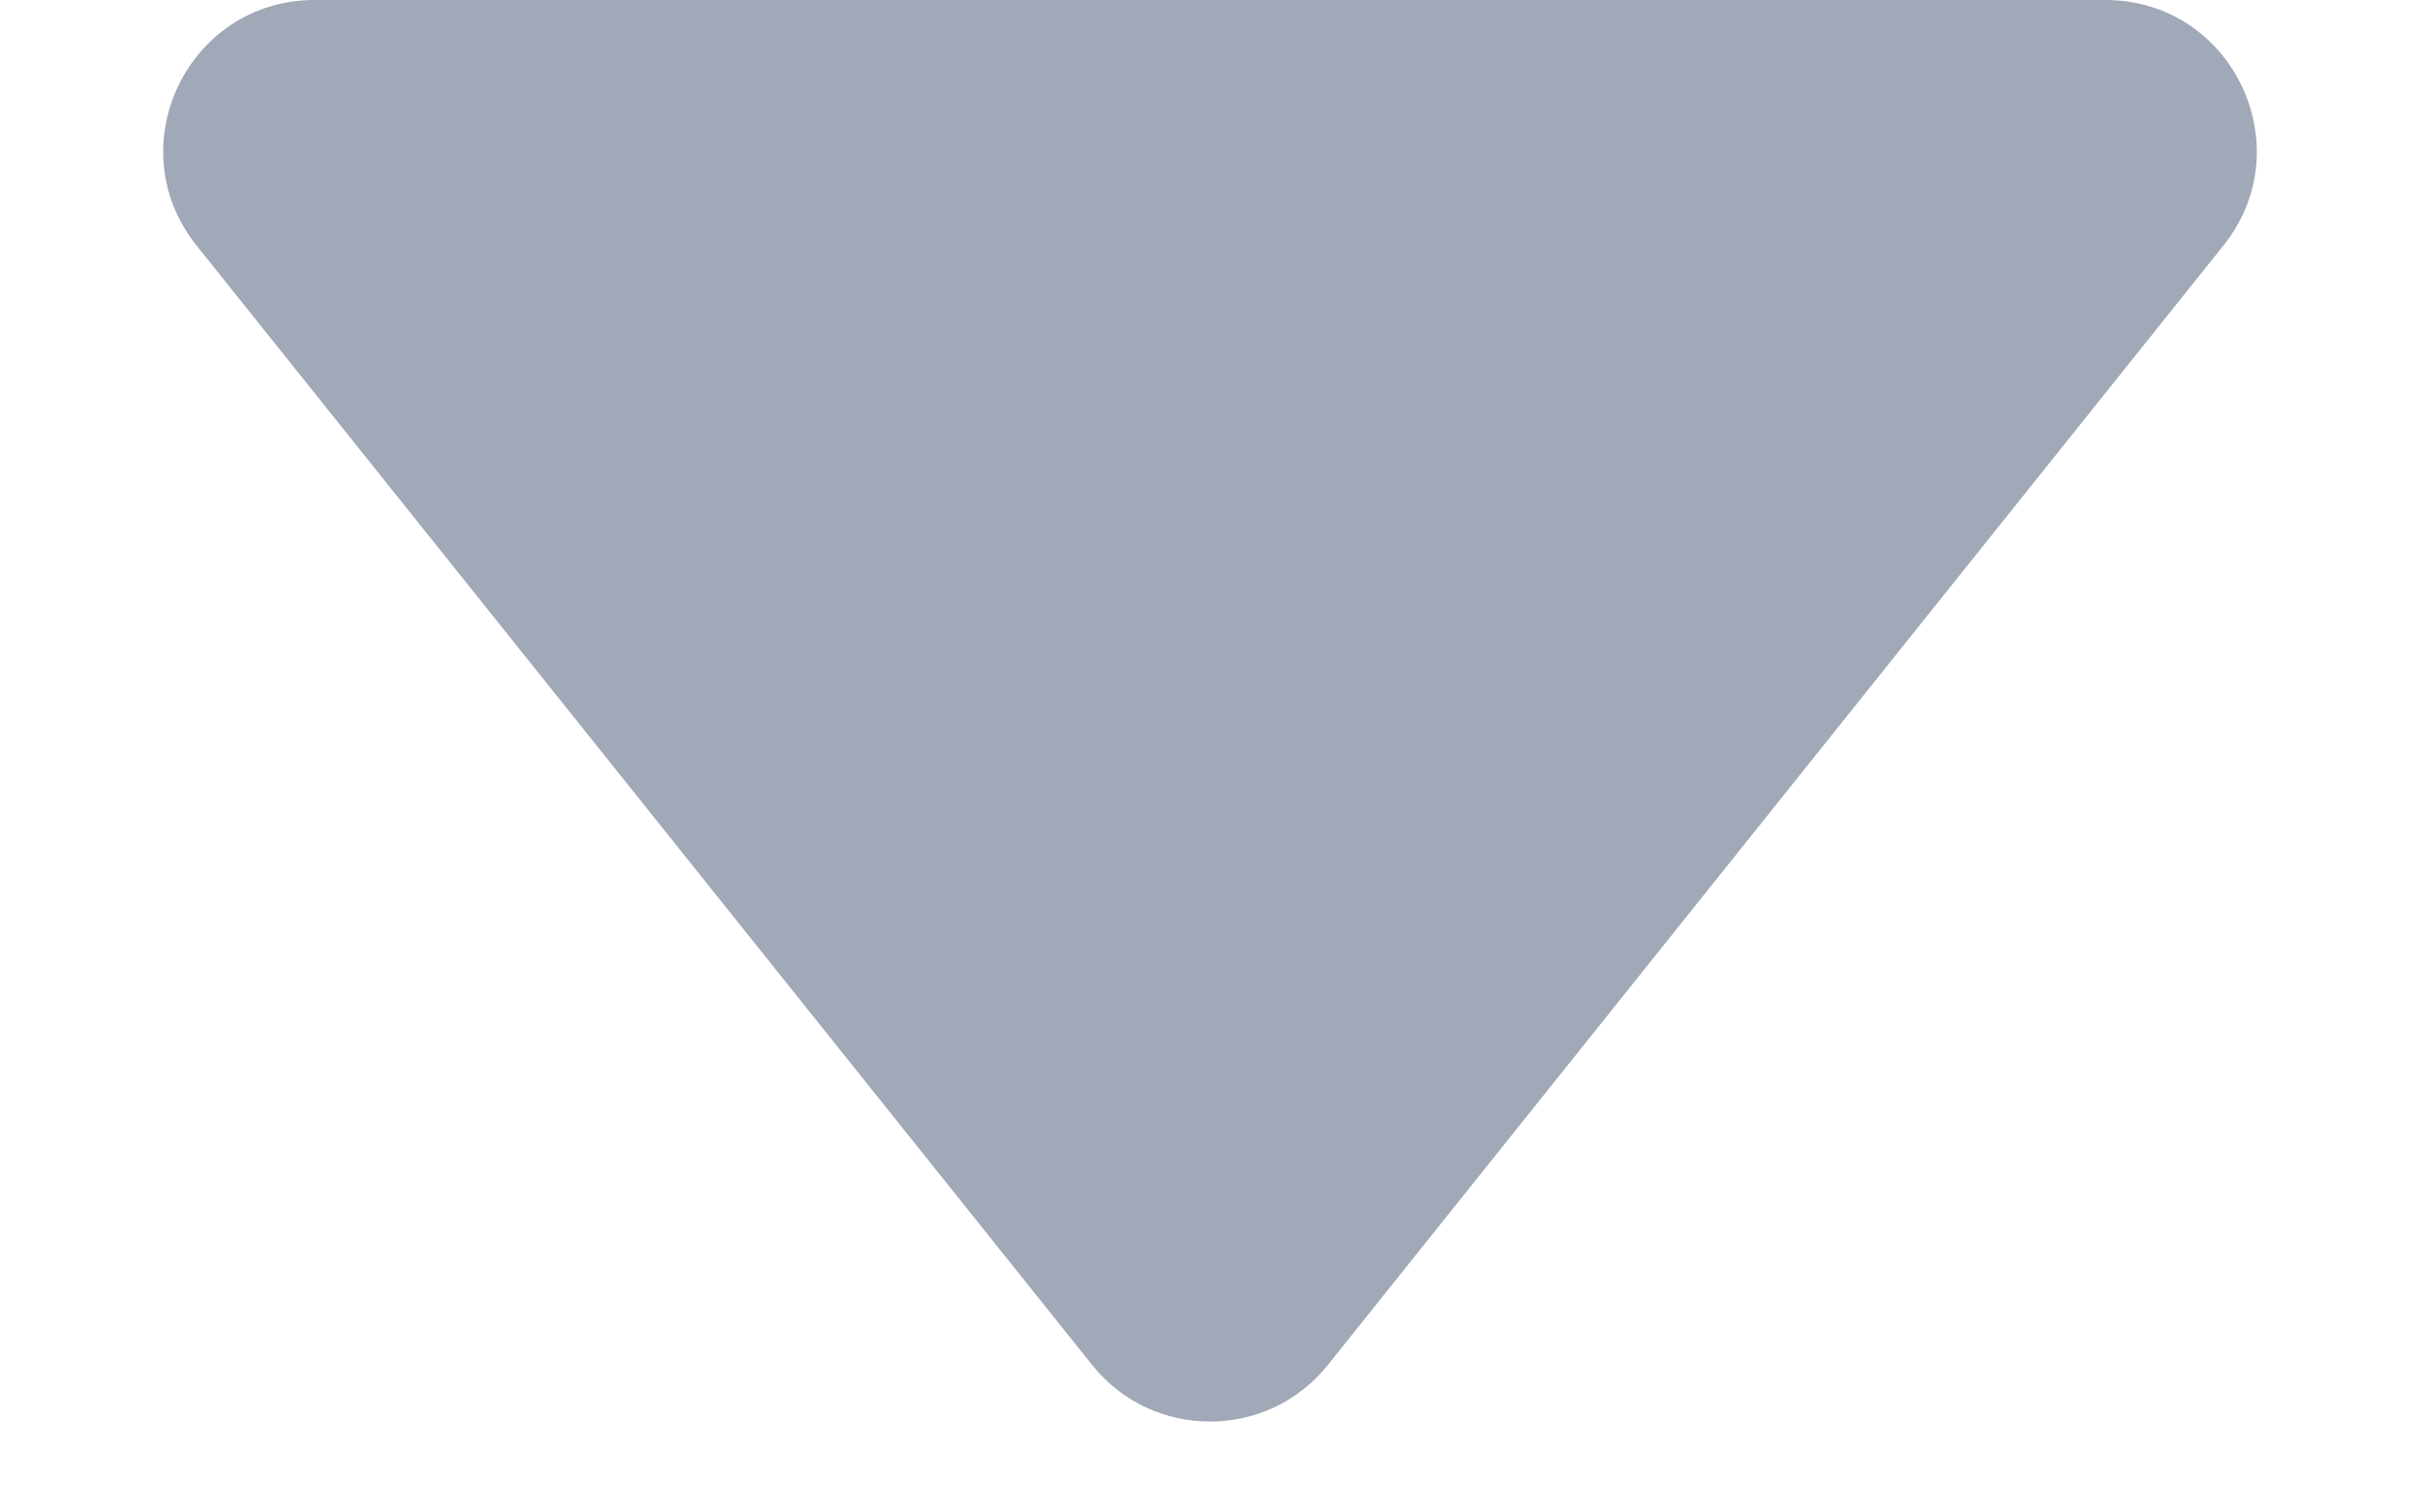 <svg width="8" height="5" viewBox="0 0 8 5" fill="none" xmlns="http://www.w3.org/2000/svg">
<path d="M4.39 4.512C4.19 4.762 3.81 4.762 3.61 4.512L0.65 0.812C0.388 0.485 0.621 0 1.04 0H6.96C7.379 0 7.612 0.485 7.35 0.812L4.39 4.512Z" fill="#A1A9B8"/>
</svg>
